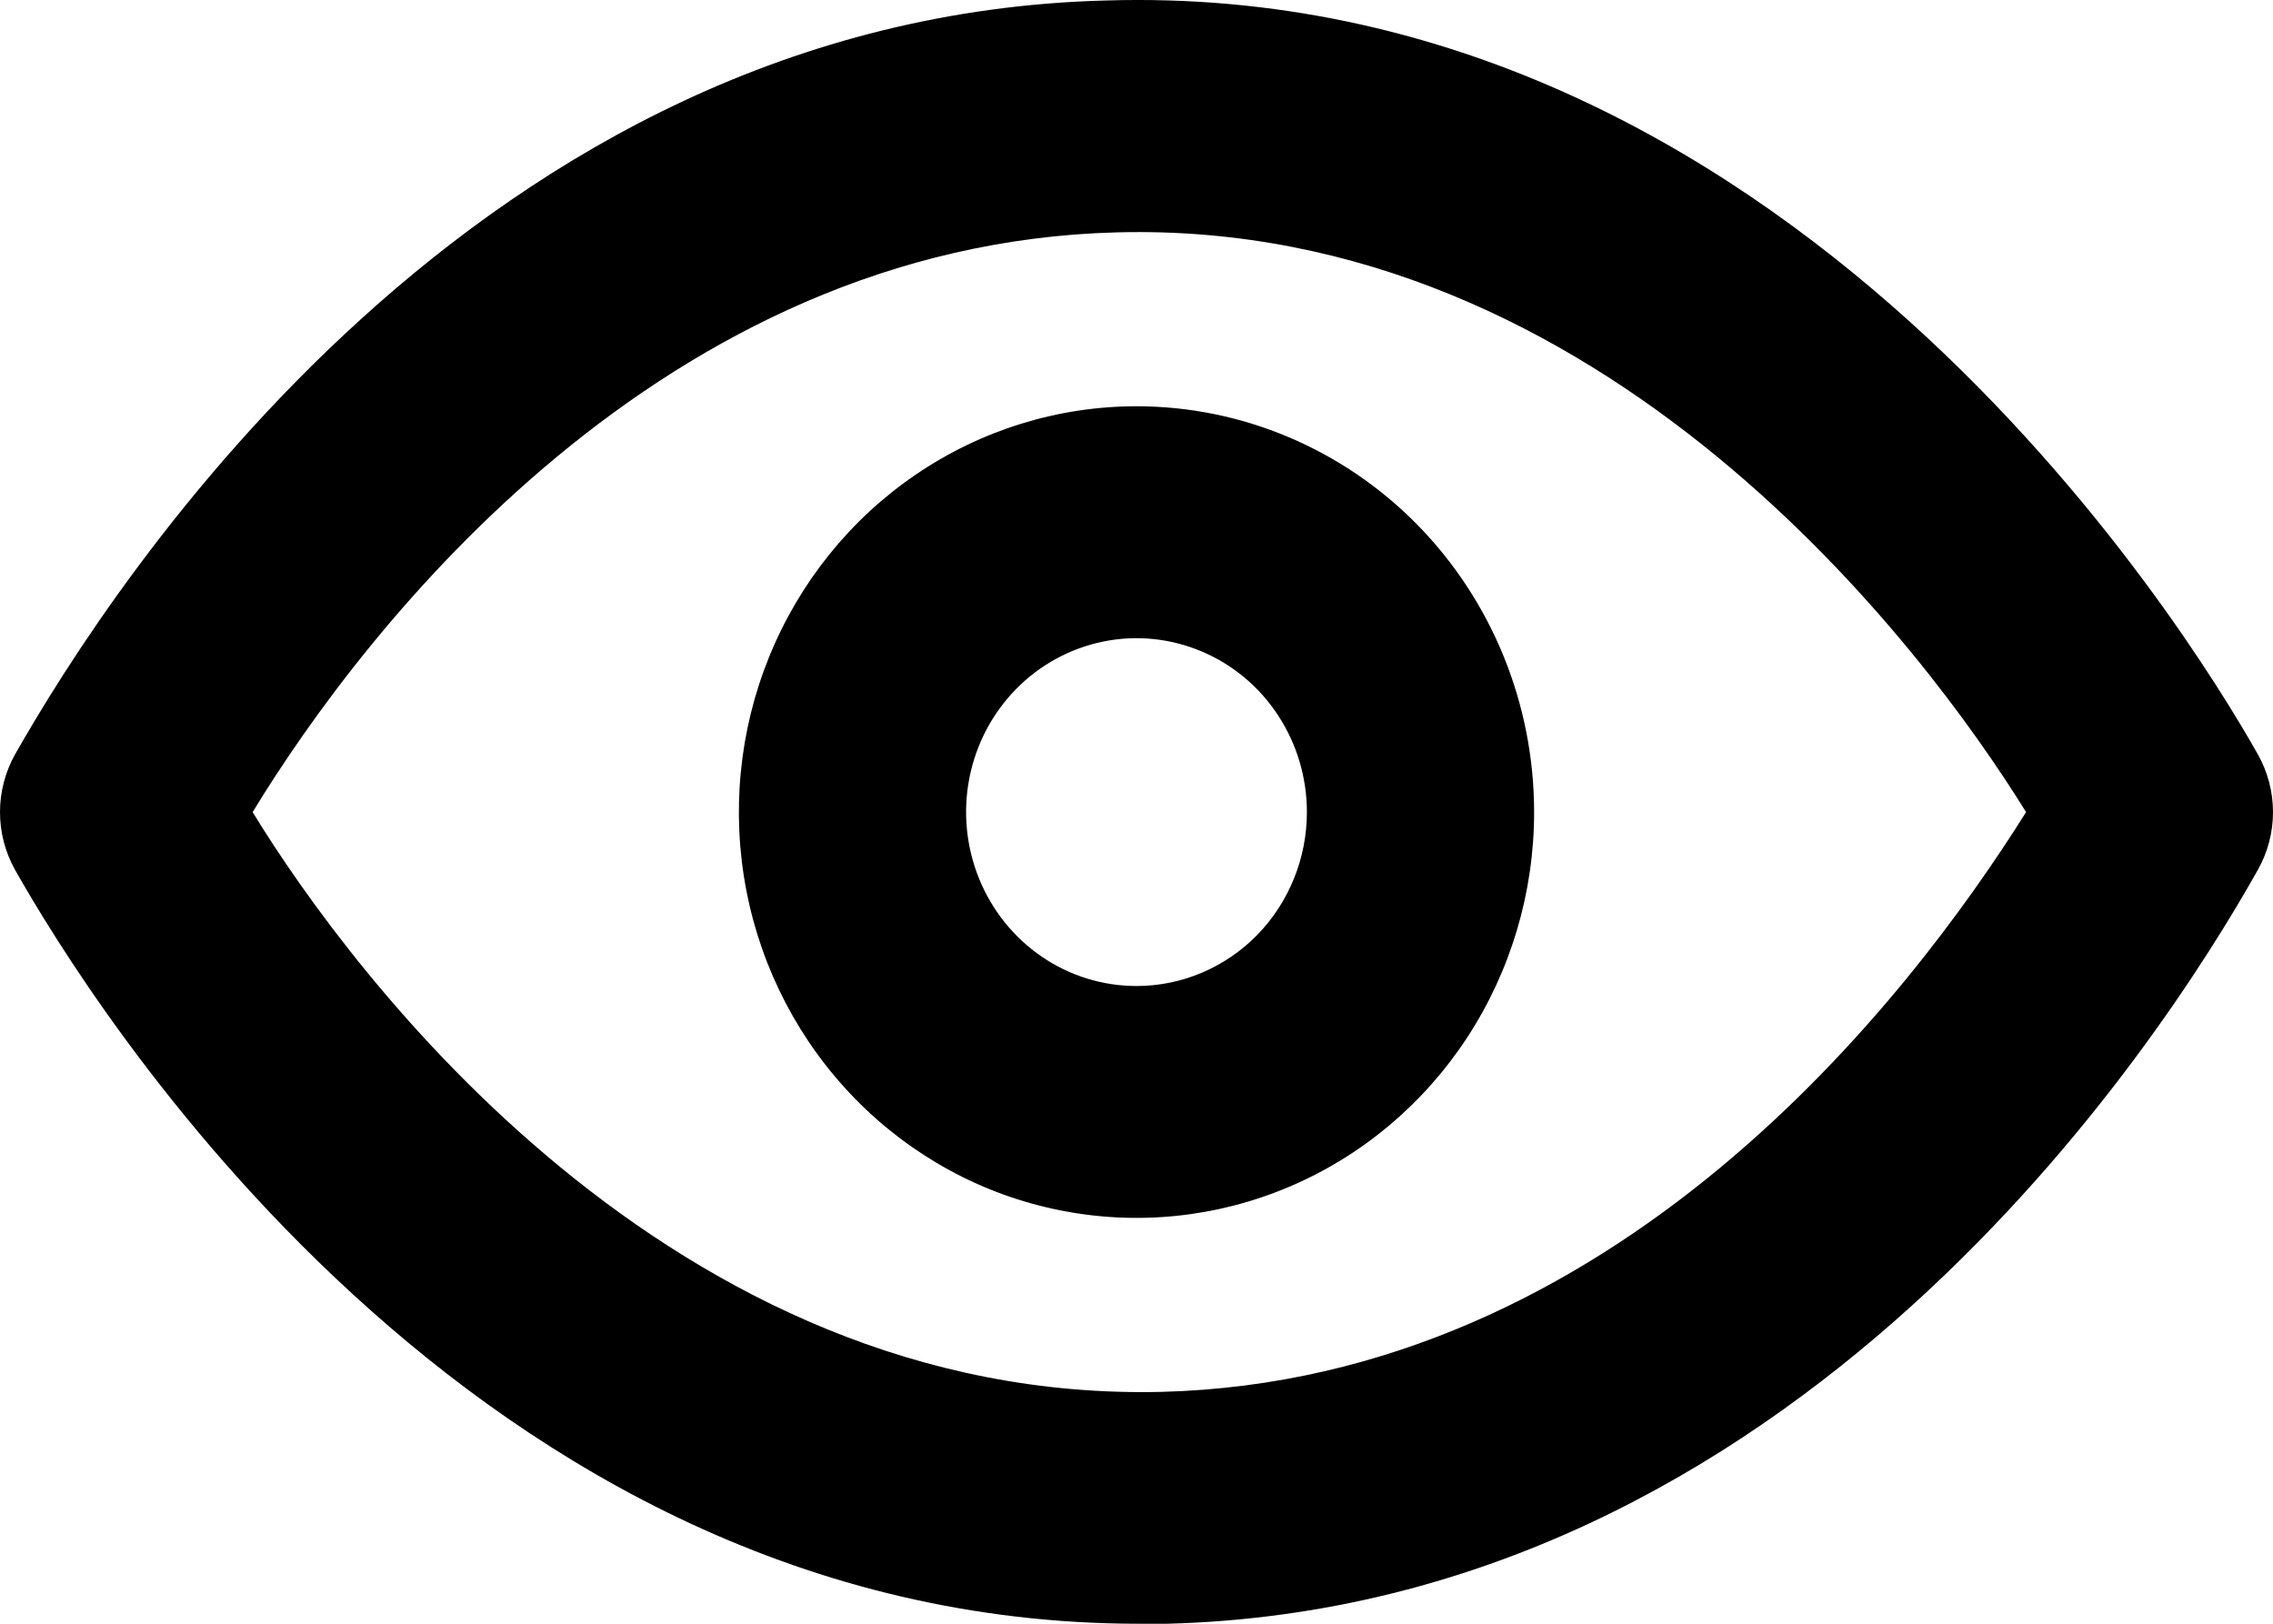 <svg width="28" height="20" viewBox="0 0 28 20" fill="none" xmlns="http://www.w3.org/2000/svg">
<path d="M27.812 9.289C26.917 7.704 21.991 -0.251 13.622 0.006C5.883 0.206 1.405 7.147 0.187 9.289C0.065 9.506 0 9.752 0 10.003C0 10.254 0.065 10.5 0.187 10.717C1.069 12.274 5.785 20 14.028 20H14.378C22.117 19.8 26.609 12.859 27.812 10.717C27.935 10.5 28 10.254 28 10.003C28 9.752 27.935 9.506 27.812 9.289ZM14.308 17.144C8.276 17.287 4.344 12.017 3.112 10.003C4.512 7.704 8.164 3.005 13.762 2.862C19.766 2.705 23.712 7.989 24.958 10.003C23.516 12.302 19.906 17.001 14.308 17.144Z" fill="currentColor"/>
<path d="M14 5.004C13.031 5.004 12.084 5.298 11.279 5.847C10.473 6.396 9.846 7.177 9.475 8.09C9.104 9.003 9.007 10.008 9.196 10.978C9.385 11.948 9.852 12.838 10.537 13.537C11.222 14.236 12.094 14.713 13.045 14.905C13.995 15.098 14.979 14.999 15.874 14.621C16.77 14.243 17.535 13.602 18.073 12.78C18.611 11.958 18.898 10.992 18.898 10.003C18.898 8.677 18.382 7.406 17.464 6.468C16.545 5.531 15.299 5.004 14 5.004ZM14 12.145C13.585 12.145 13.179 12.02 12.834 11.784C12.489 11.549 12.22 11.214 12.061 10.823C11.902 10.431 11.86 10.001 11.941 9.585C12.022 9.169 12.222 8.788 12.516 8.488C12.809 8.189 13.183 7.985 13.591 7.902C13.998 7.819 14.42 7.862 14.803 8.024C15.187 8.186 15.515 8.46 15.745 8.813C15.976 9.165 16.099 9.579 16.099 10.003C16.099 10.571 15.878 11.116 15.485 11.518C15.091 11.919 14.557 12.145 14 12.145Z" fill="currentColor"/>
</svg>
